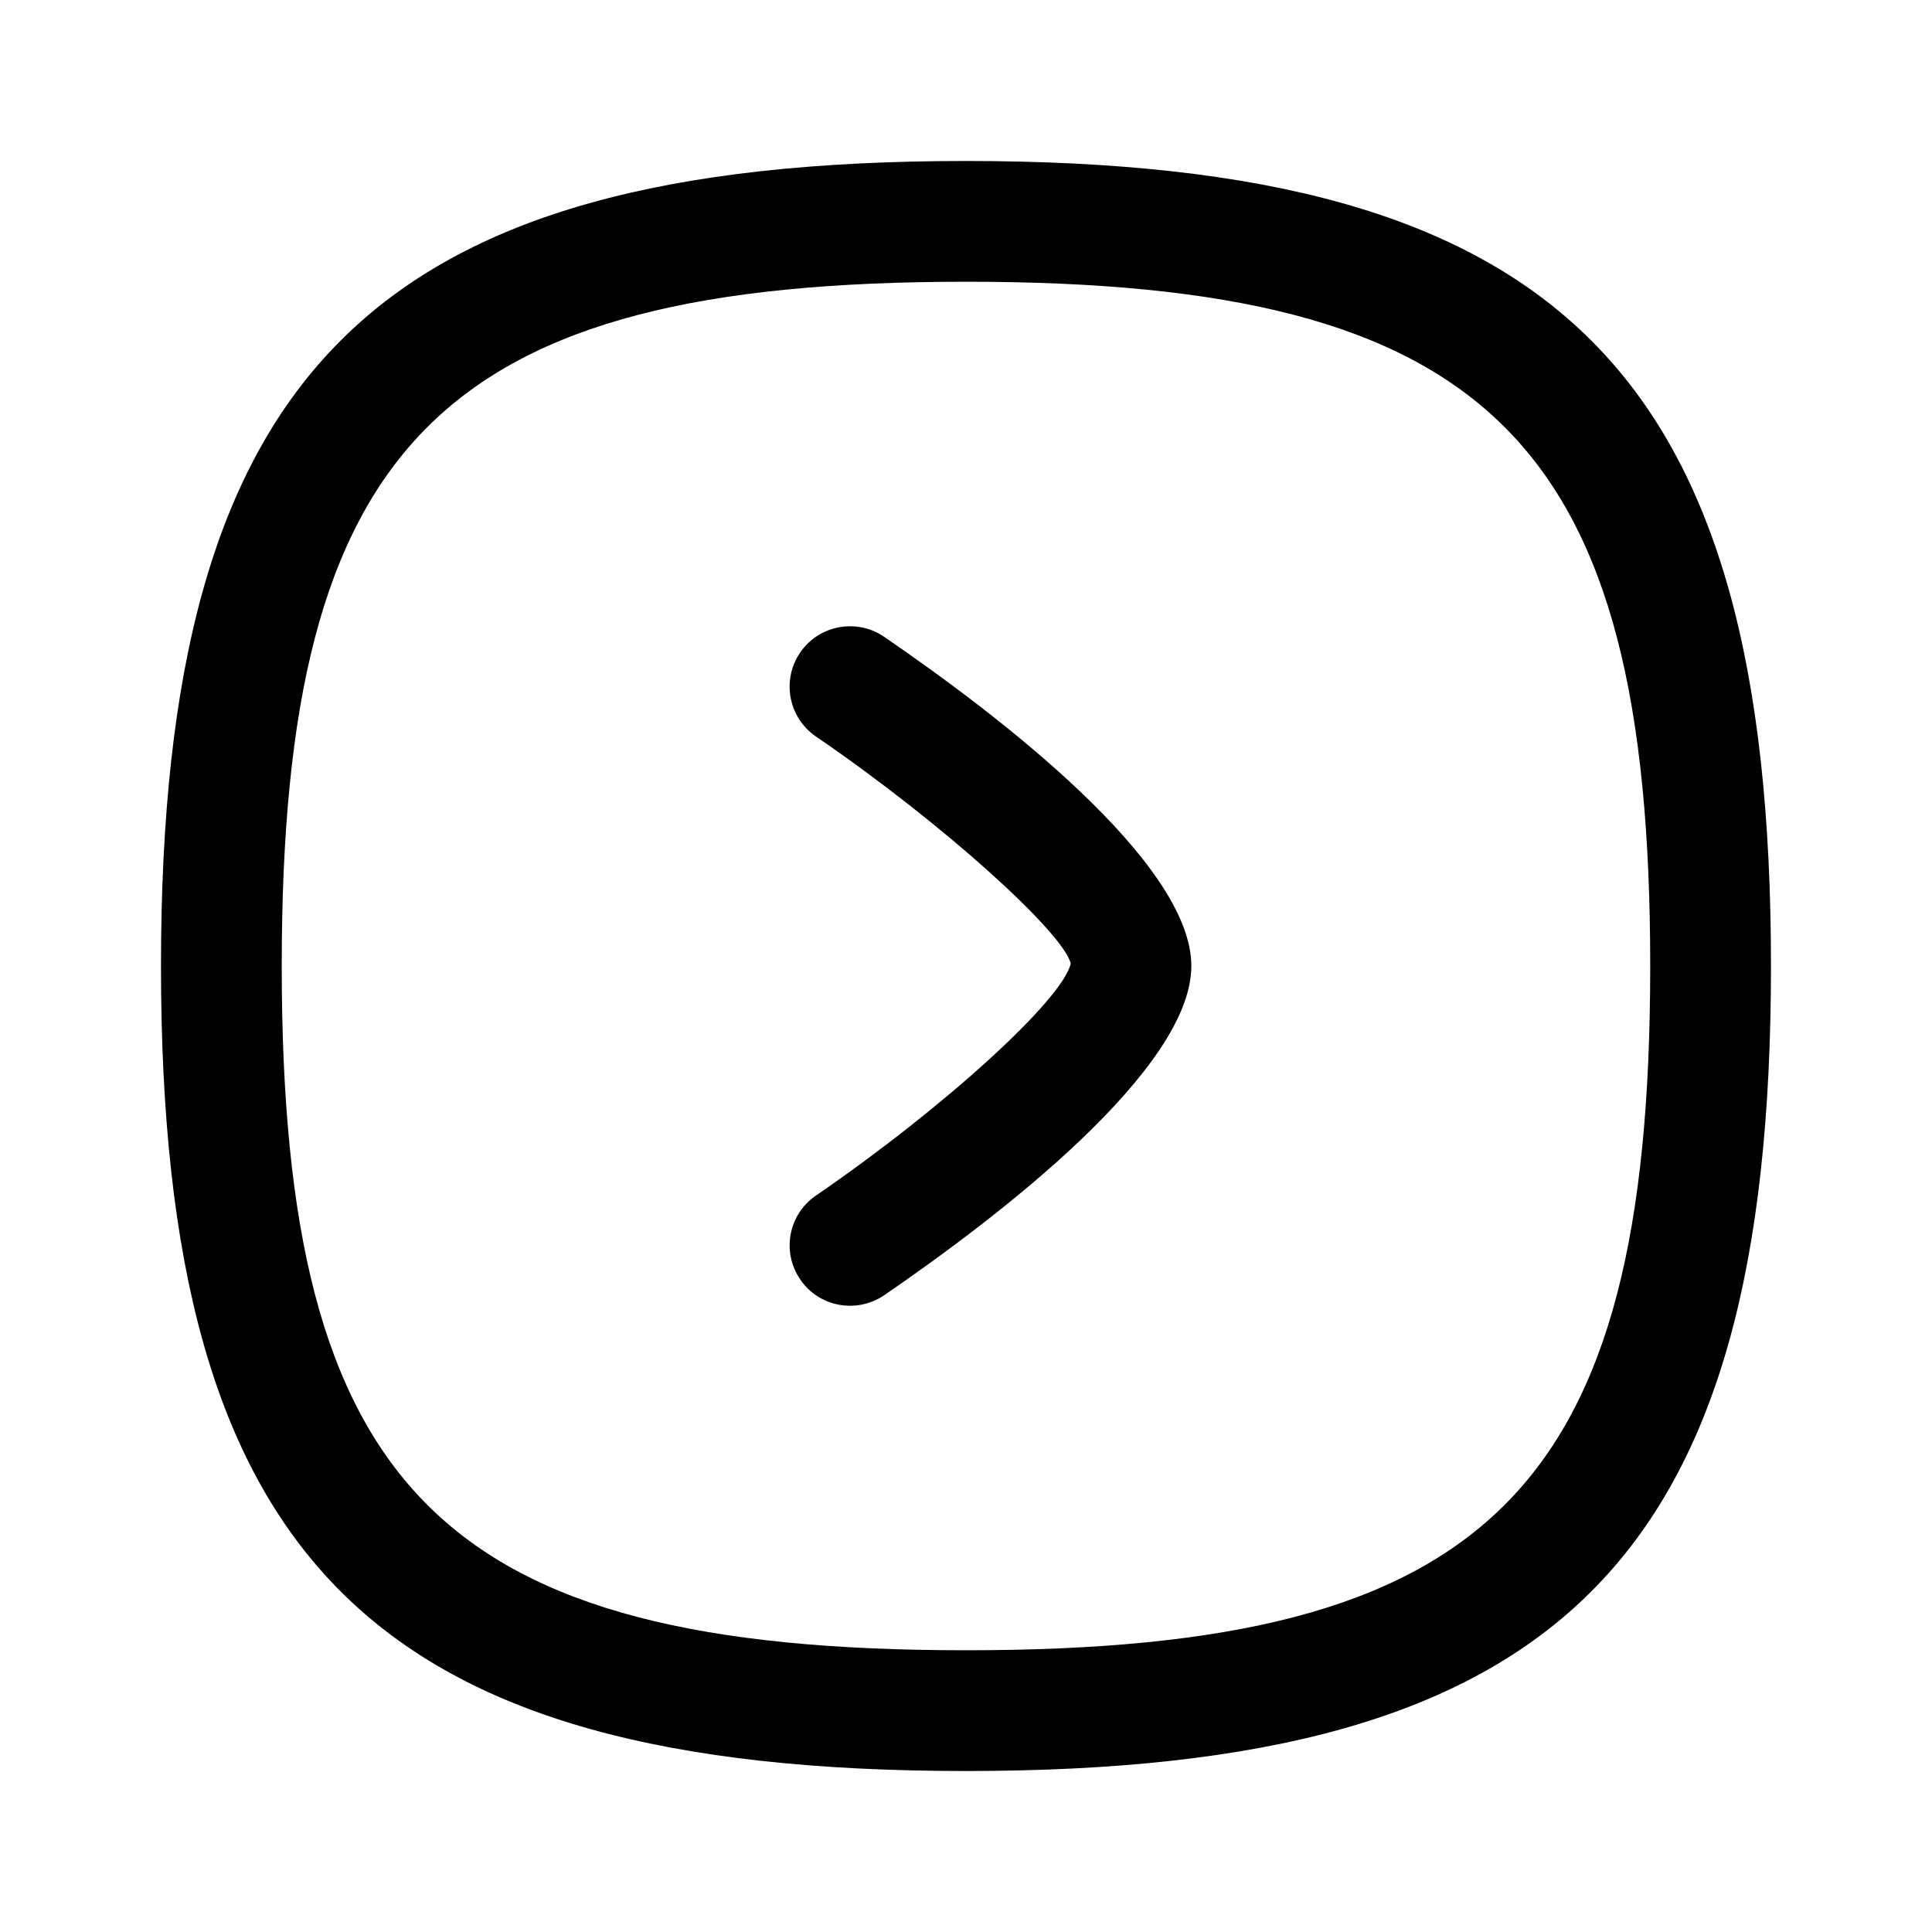 <svg width="46" height="46" viewBox="0 0 46 46" fill="none" xmlns="http://www.w3.org/2000/svg">
<path d="M21.051 15.162C20.802 14.991 20.52 14.911 20.24 14.911C19.782 14.911 19.33 15.129 19.052 15.536C18.604 16.191 18.77 17.086 19.426 17.535C22.471 19.618 25.308 22.2 25.494 22.939C25.308 23.796 22.471 26.378 19.426 28.467C18.77 28.916 18.604 29.809 19.054 30.464C19.497 31.118 20.392 31.285 21.051 30.84C23.784 28.965 28.365 25.458 28.365 22.999C28.365 20.538 23.782 17.032 21.051 15.162Z" fill="black"/>
<path fill-rule="evenodd" clip-rule="evenodd" d="M42.166 23C42.166 8.849 37.15 3.833 22.999 3.833C8.849 3.833 3.833 8.849 3.833 23C3.833 37.151 8.849 42.167 22.999 42.167C37.15 42.167 42.166 37.151 42.166 23ZM39.291 23C39.291 35.485 35.484 39.292 22.999 39.292C10.514 39.292 6.708 35.485 6.708 23C6.708 10.515 10.514 6.708 22.999 6.708C35.484 6.708 39.291 10.515 39.291 23Z" fill="black"/>
</svg>
